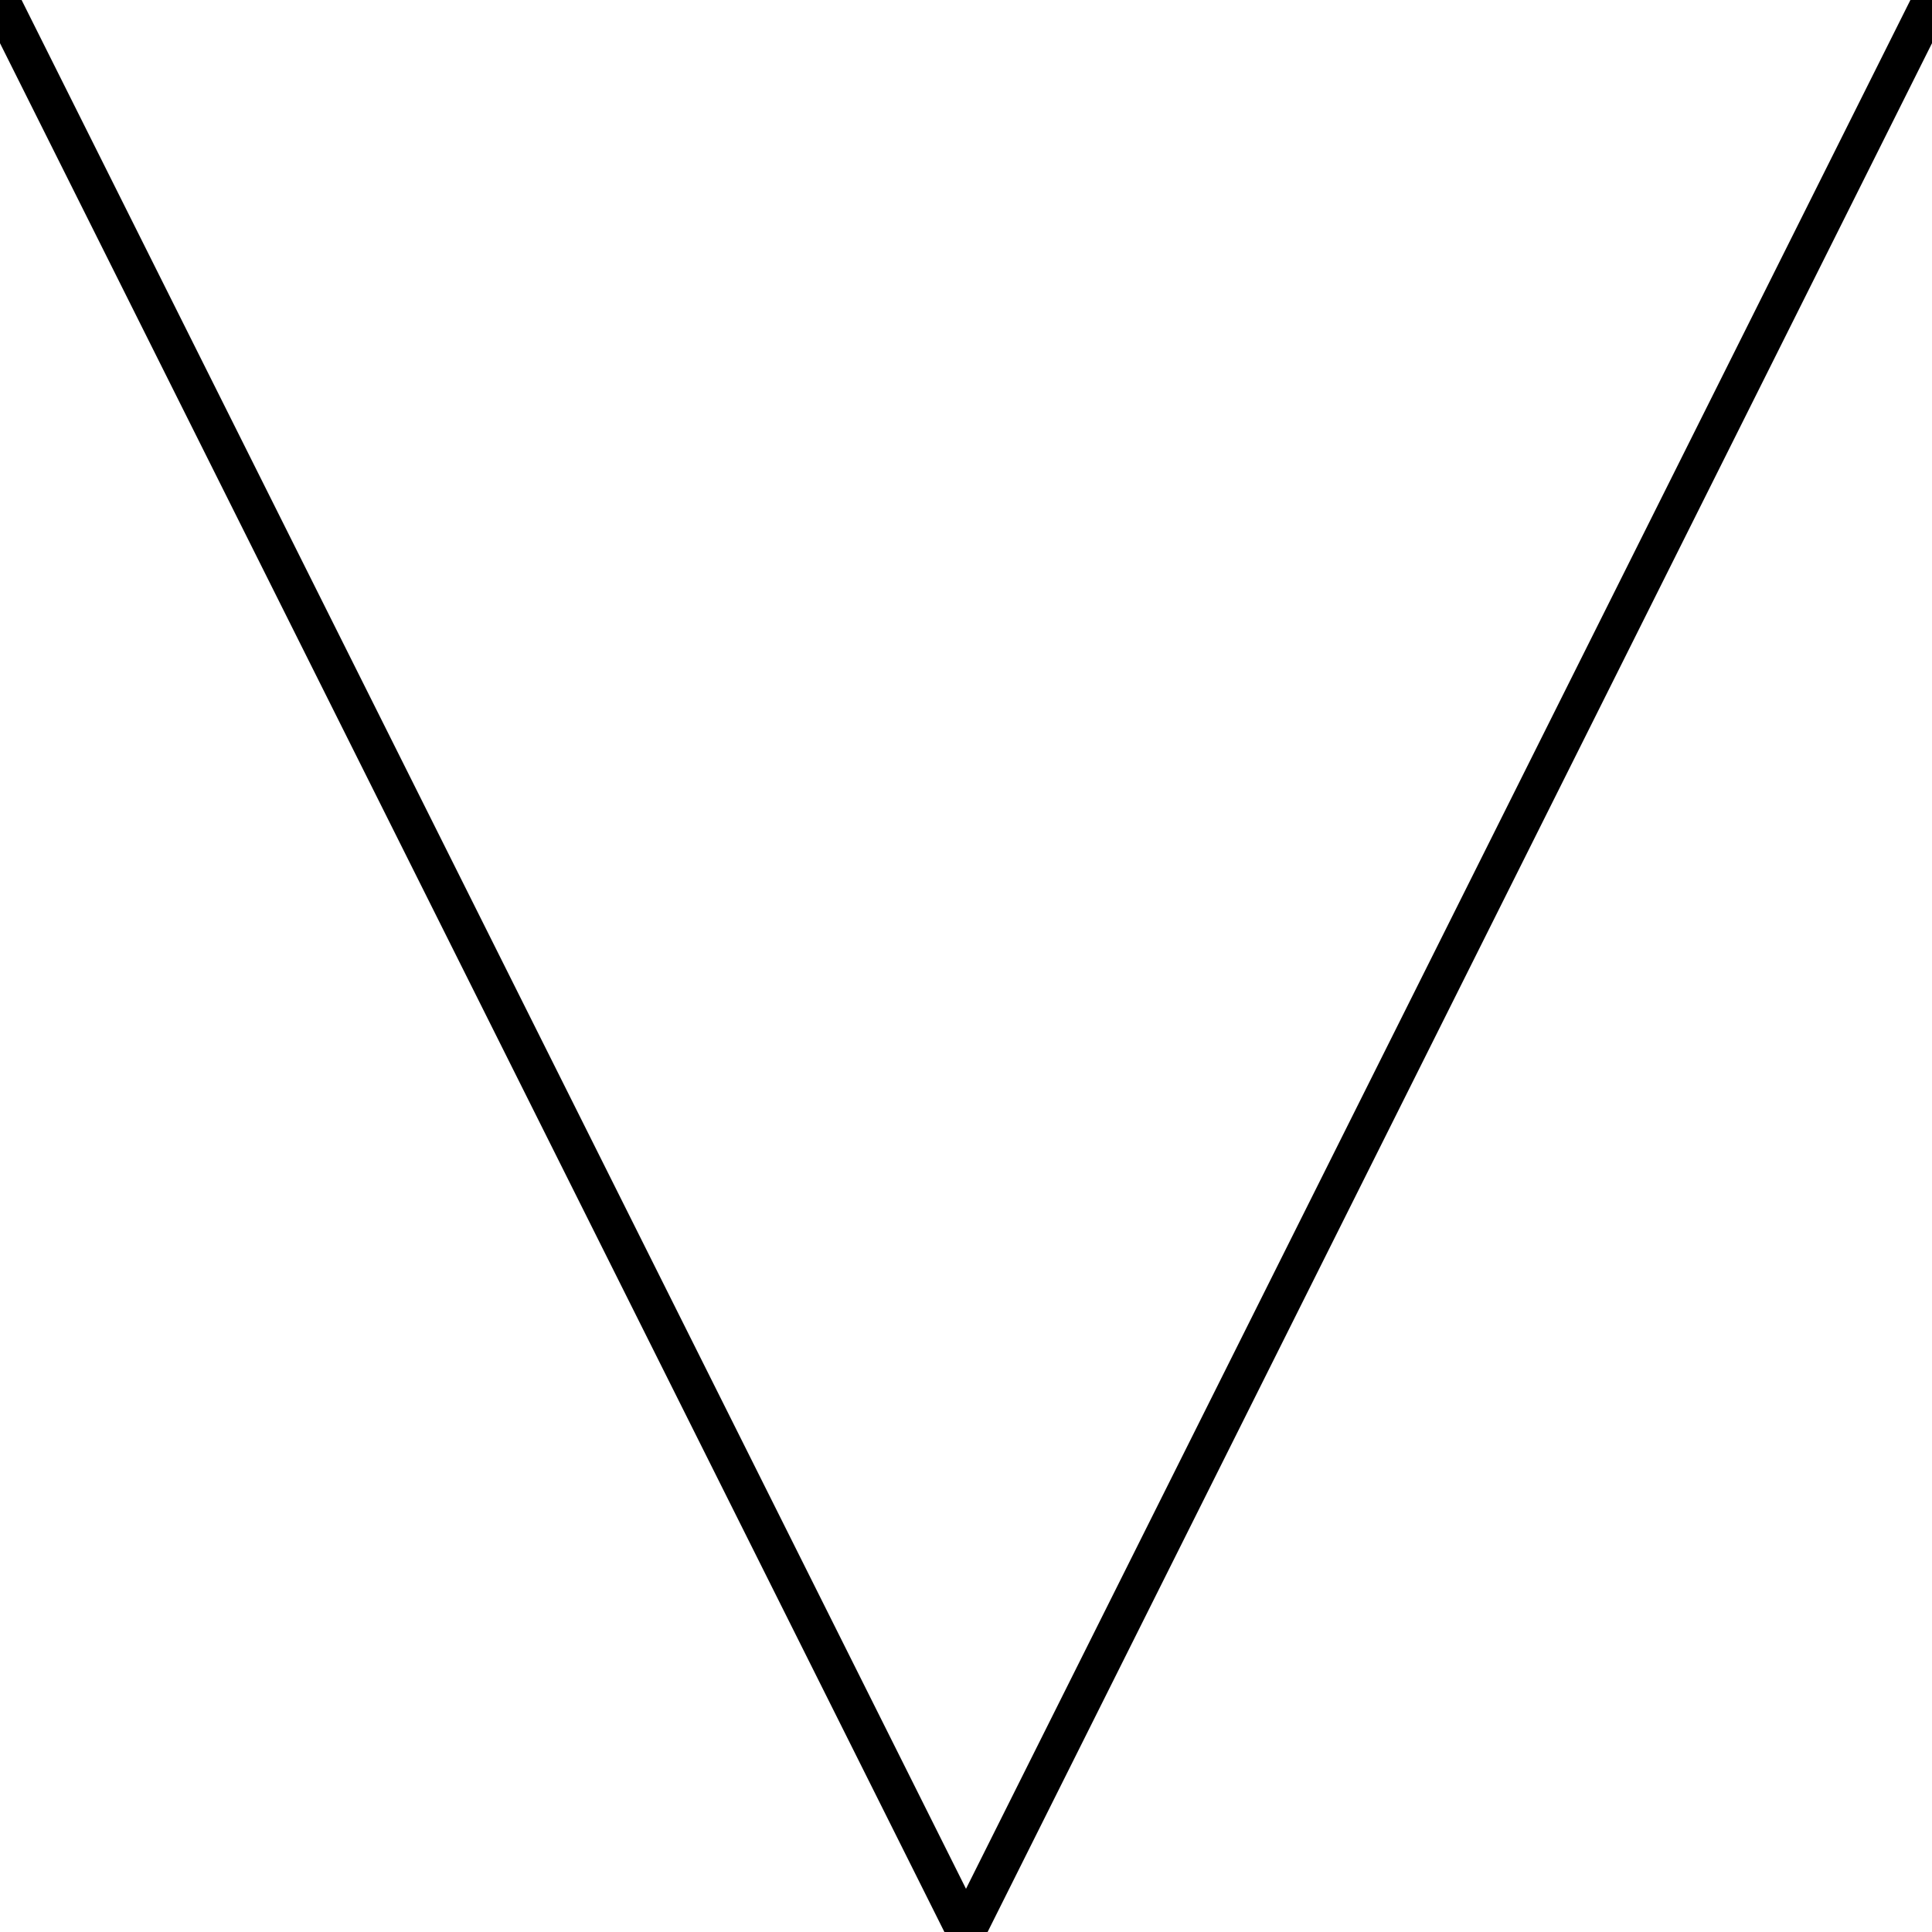 <svg width="50" height="50" viewBox="0 0 50 50" fill="none" xmlns="http://www.w3.org/2000/svg">
<rect x="0" y="0" width="50" height="50" fill="#808080" stroke="none"/>
<g clip-path="url(#clip0_9_2)">
<rect width="50" height="50" fill="white"/>
<path d="M50 0L25 50L0 0" stroke="black"/>
</g>
<defs>
<clipPath id="clip0_9_2">
<rect width="50" height="50" fill="white"/>
</clipPath>
</defs>
</svg>
